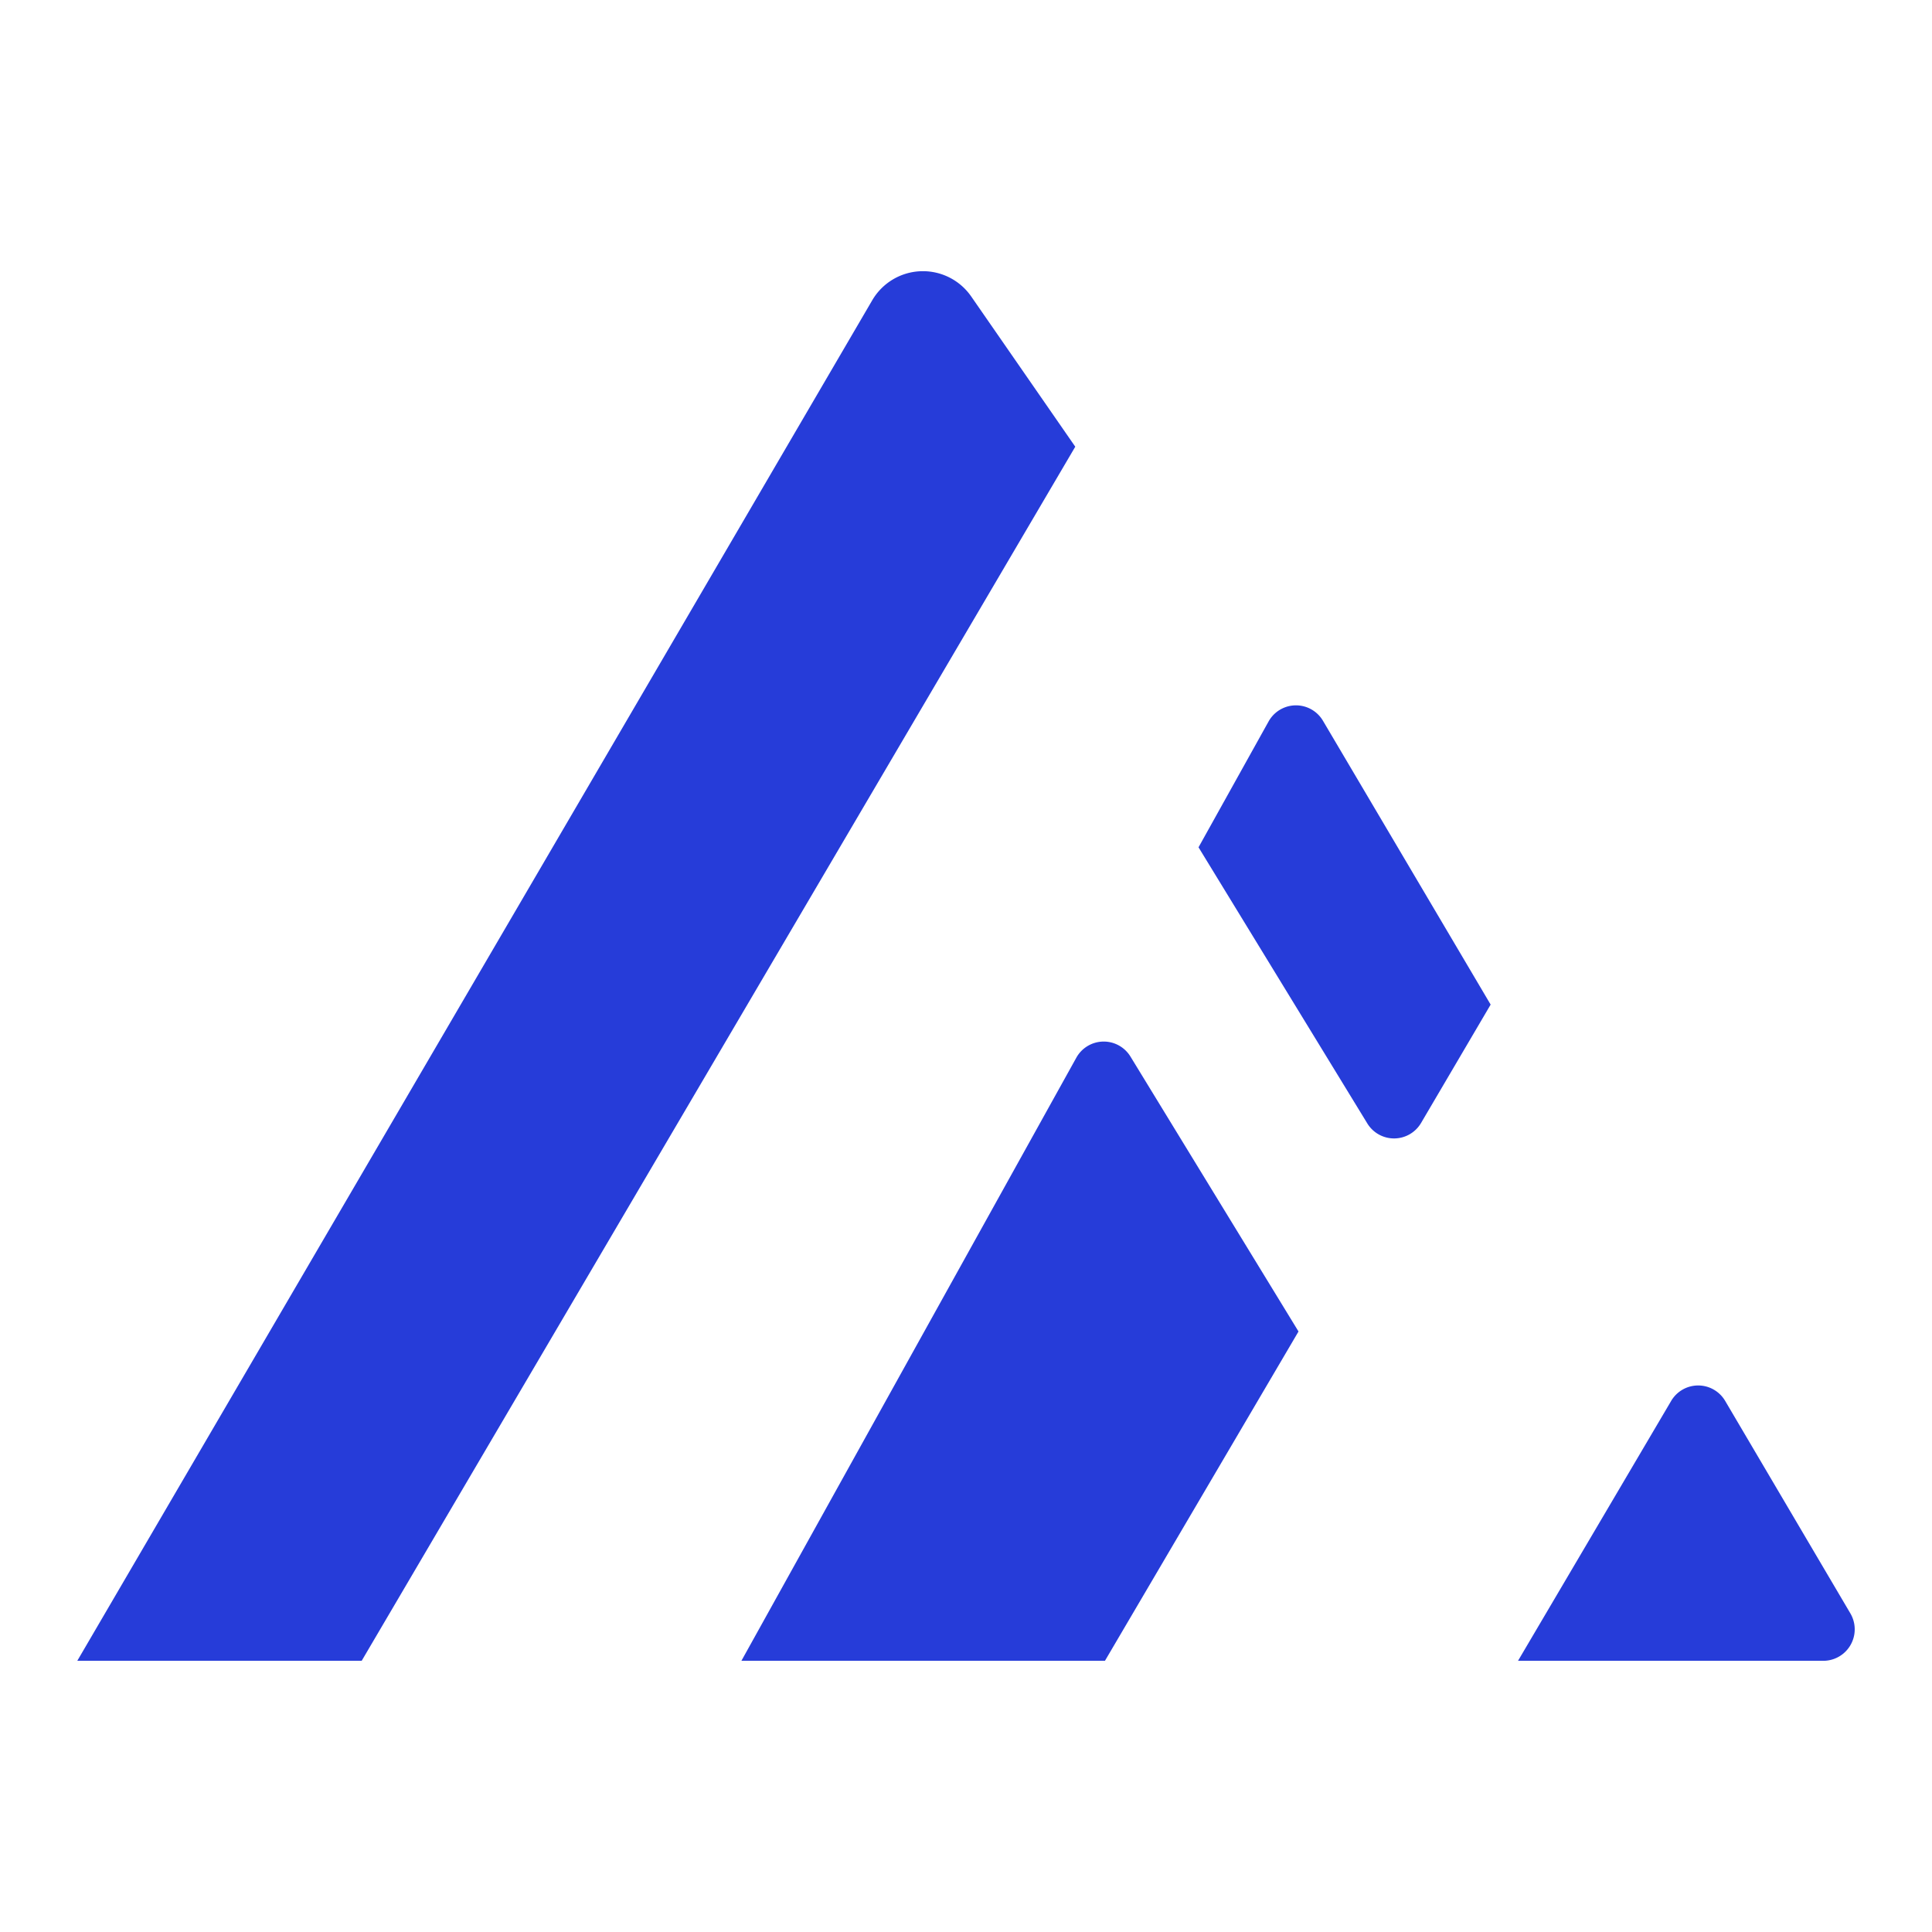 <svg viewBox="0 0 500 500" xmlns="http://www.w3.org/2000/svg" fill-rule="evenodd" clip-rule="evenodd" stroke-linejoin="round" stroke-miterlimit="2"><g fill="#263cd9"><path d="M278.556 273.726a8.107 8.107 0 0114.003-.292l43.494 71.153-50.094 85.23h-94.086l86.683-156.091zM328.313 186.705a8.107 8.107 0 0114.062-.18l43.402 73.463-18.009 30.64a8.108 8.108 0 01-13.905.121l-43.684-71.467 18.134-32.577zM199.638 122.373l-.001-.002 26.095-44.657a15.198 15.198 0 0125.618-.987l26.929 38.879-40.06 68.159L93.601 429.817H20l179.638-307.444zM432.501 362.548a8.108 8.108 0 0113.968 0l32.403 54.988a8.147 8.147 0 01-7.018 12.281h-78.993l39.64-67.269z"/></g></svg>